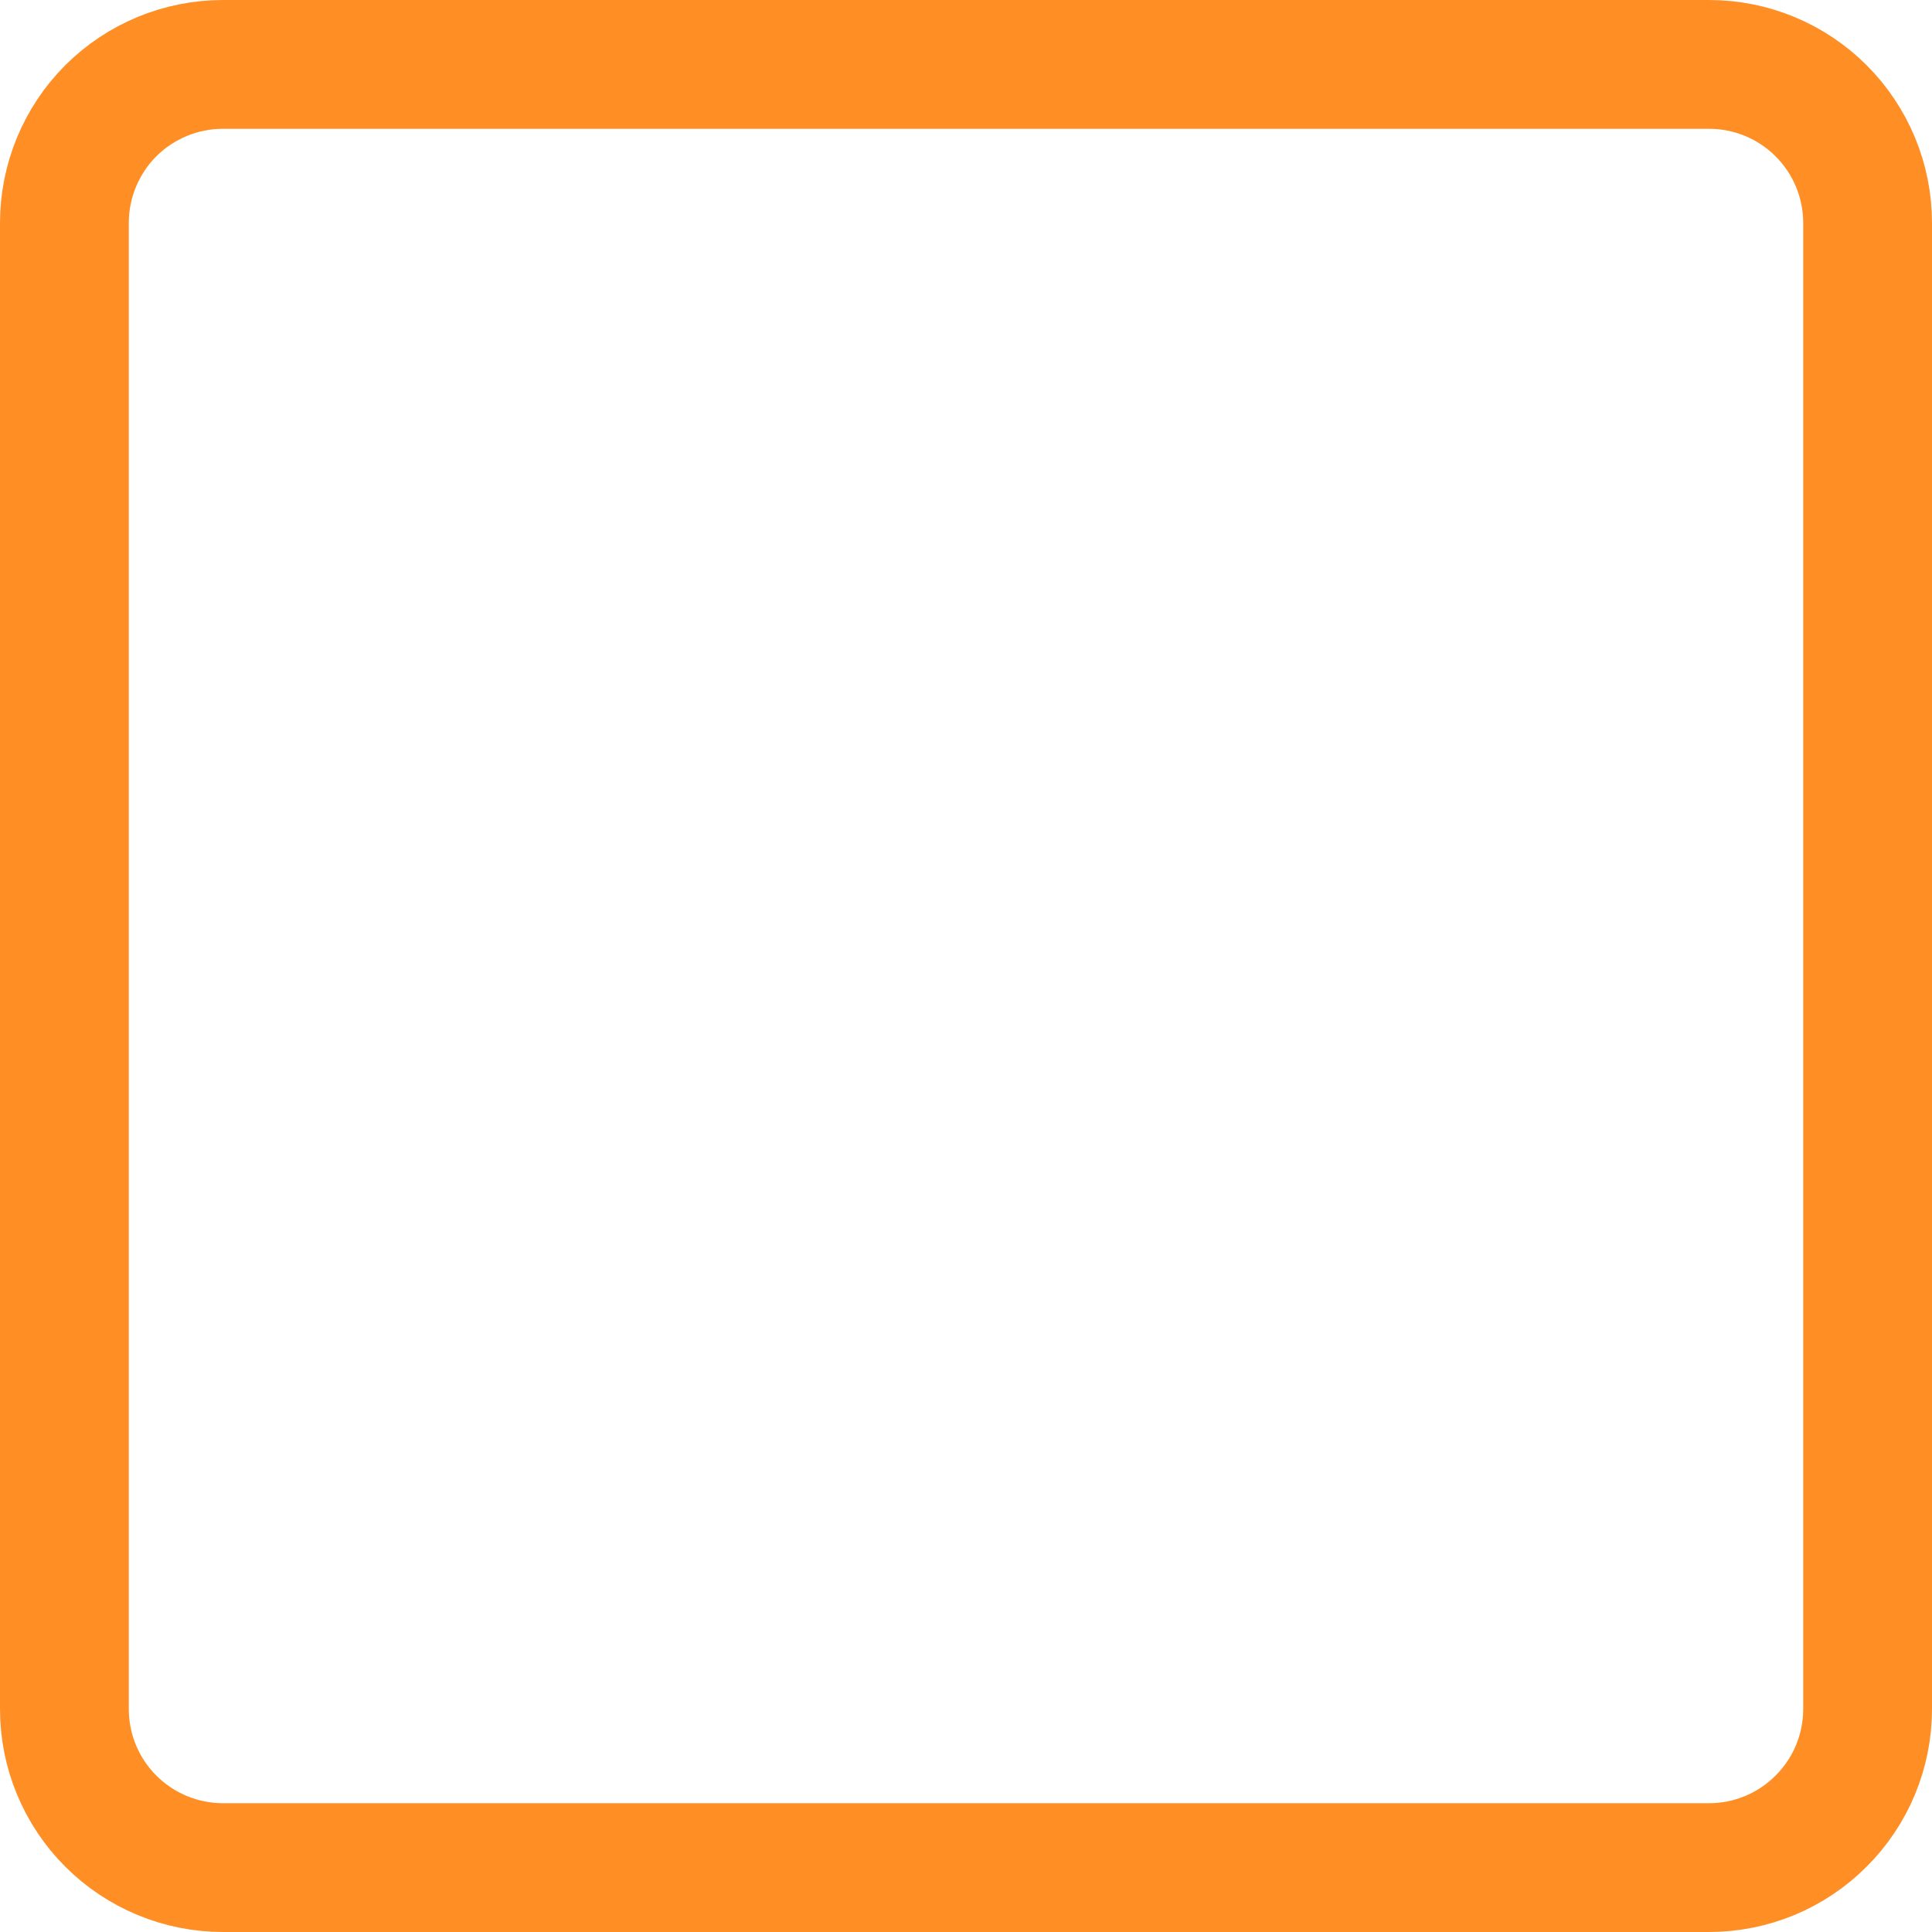 <svg width="15" height="15" viewBox="0 0 15 15" fill="none" xmlns="http://www.w3.org/2000/svg">
<g clip-path="url(#clip0_789_225)">
<path d="M1.731 0.5H13.269C13.596 0.5 13.909 0.63 14.139 0.86C14.37 1.091 14.5 1.404 14.5 1.731V13.269C14.5 13.596 14.37 13.909 14.139 14.139C13.909 14.37 13.596 14.5 13.269 14.5H1.731C1.404 14.5 1.091 14.37 0.86 14.139C0.63 13.909 0.5 13.596 0.5 13.269V1.731C0.5 1.404 0.63 1.091 0.86 0.86C1.091 0.63 1.404 0.5 1.731 0.5Z" stroke="#FF8F25"/>
</g>
<defs>
<clipPath id="clip0_789_225">
<rect width="15" height="15" fill="white"/>
</clipPath>
</defs>
</svg>
